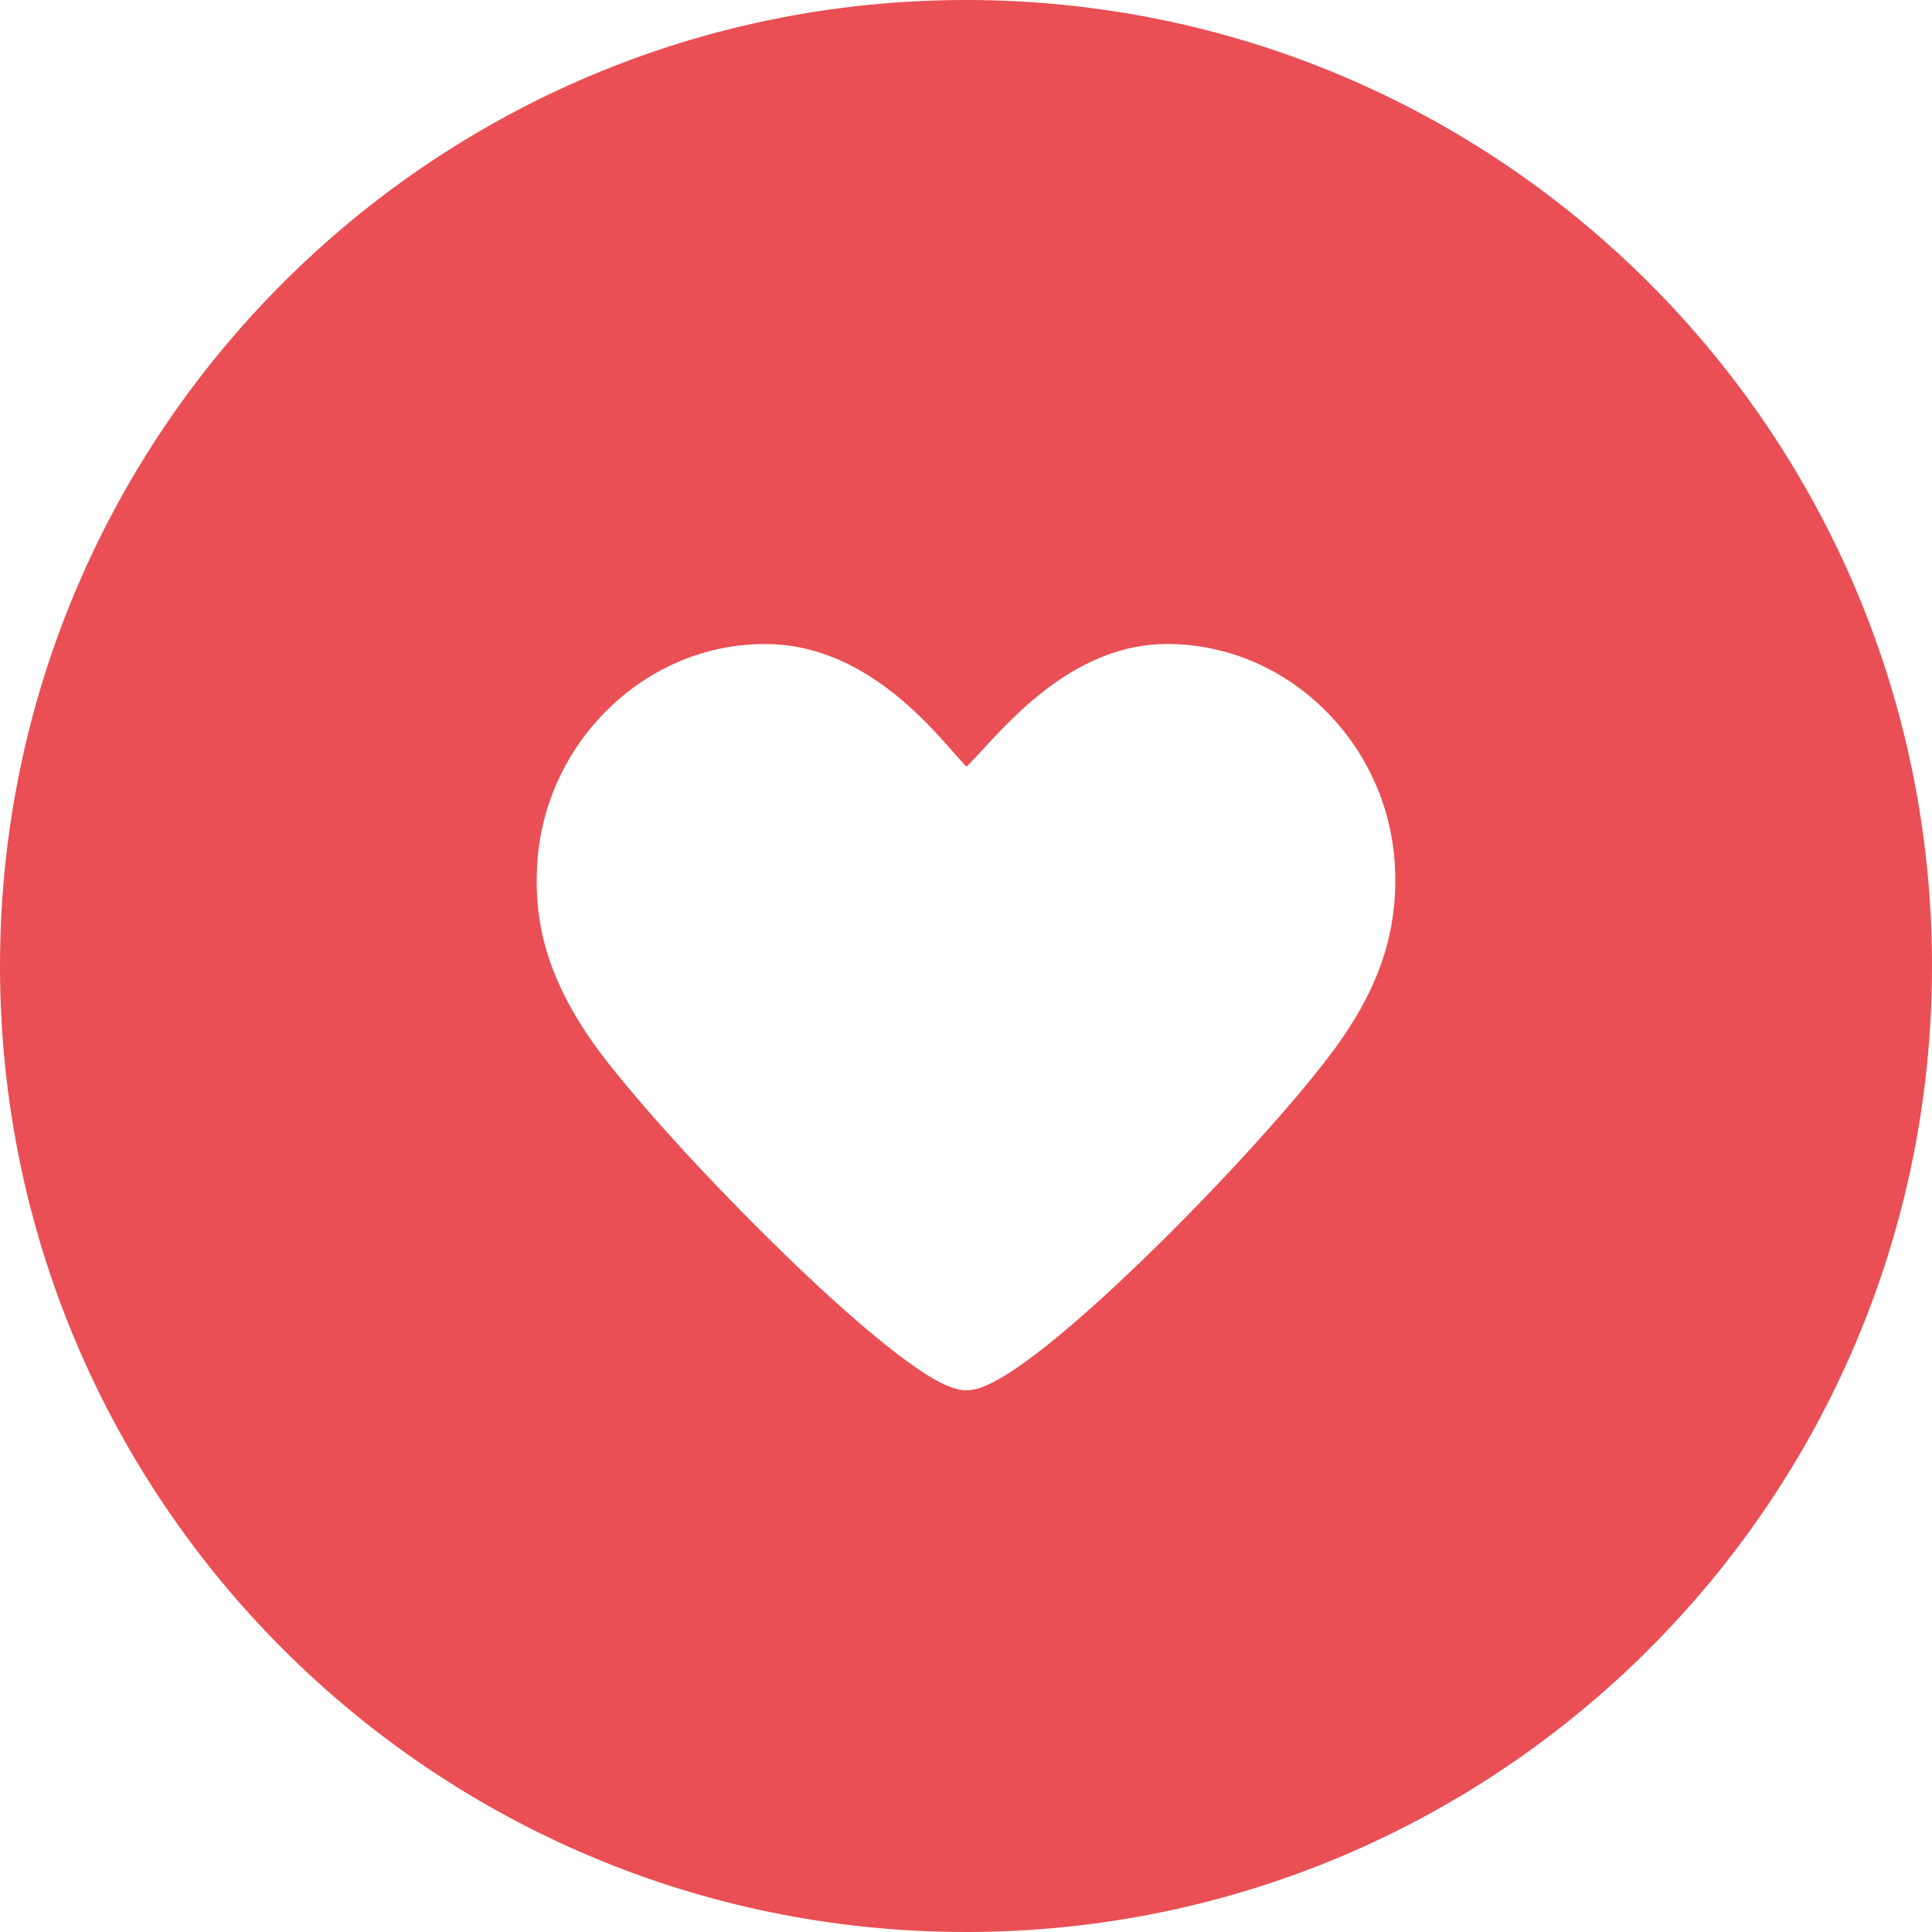 <svg width="18" height="18" viewBox="0 0 18 18" fill="#F90F0F" xmlns="http://www.w3.org/2000/svg">
<path fill-rule="evenodd" clip-rule="evenodd" d="M9 0C4.029 0 0 4.029 0 9C0 13.971 4.029 18 9 18C13.971 18 18 13.971 18 9C18 4.029 13.971 0 9 0ZM12.339 6.611C12.733 6.999 12.967 7.517 12.996 8.068C13.034 8.772 12.772 9.268 12.54 9.621C12.264 10.041 11.547 10.851 10.796 11.592C10.407 11.975 10.049 12.299 9.76 12.53C9.286 12.909 9.101 12.953 9.004 12.953C8.899 12.953 8.719 12.904 8.25 12.529C7.96 12.297 7.601 11.973 7.211 11.589C6.453 10.845 5.733 10.036 5.46 9.621C5.115 9.098 4.974 8.619 5.004 8.068C5.033 7.517 5.267 6.999 5.661 6.611C6.061 6.217 6.582 6 7.129 6C7.998 6 8.6 6.686 8.889 7.016L8.89 7.017C8.93 7.062 8.973 7.111 9.004 7.143C9.044 7.105 9.102 7.043 9.151 6.989C9.468 6.644 10.057 6 10.871 6C11.418 6 11.94 6.217 12.339 6.611Z" fill="#E94F54"/>
</svg>
